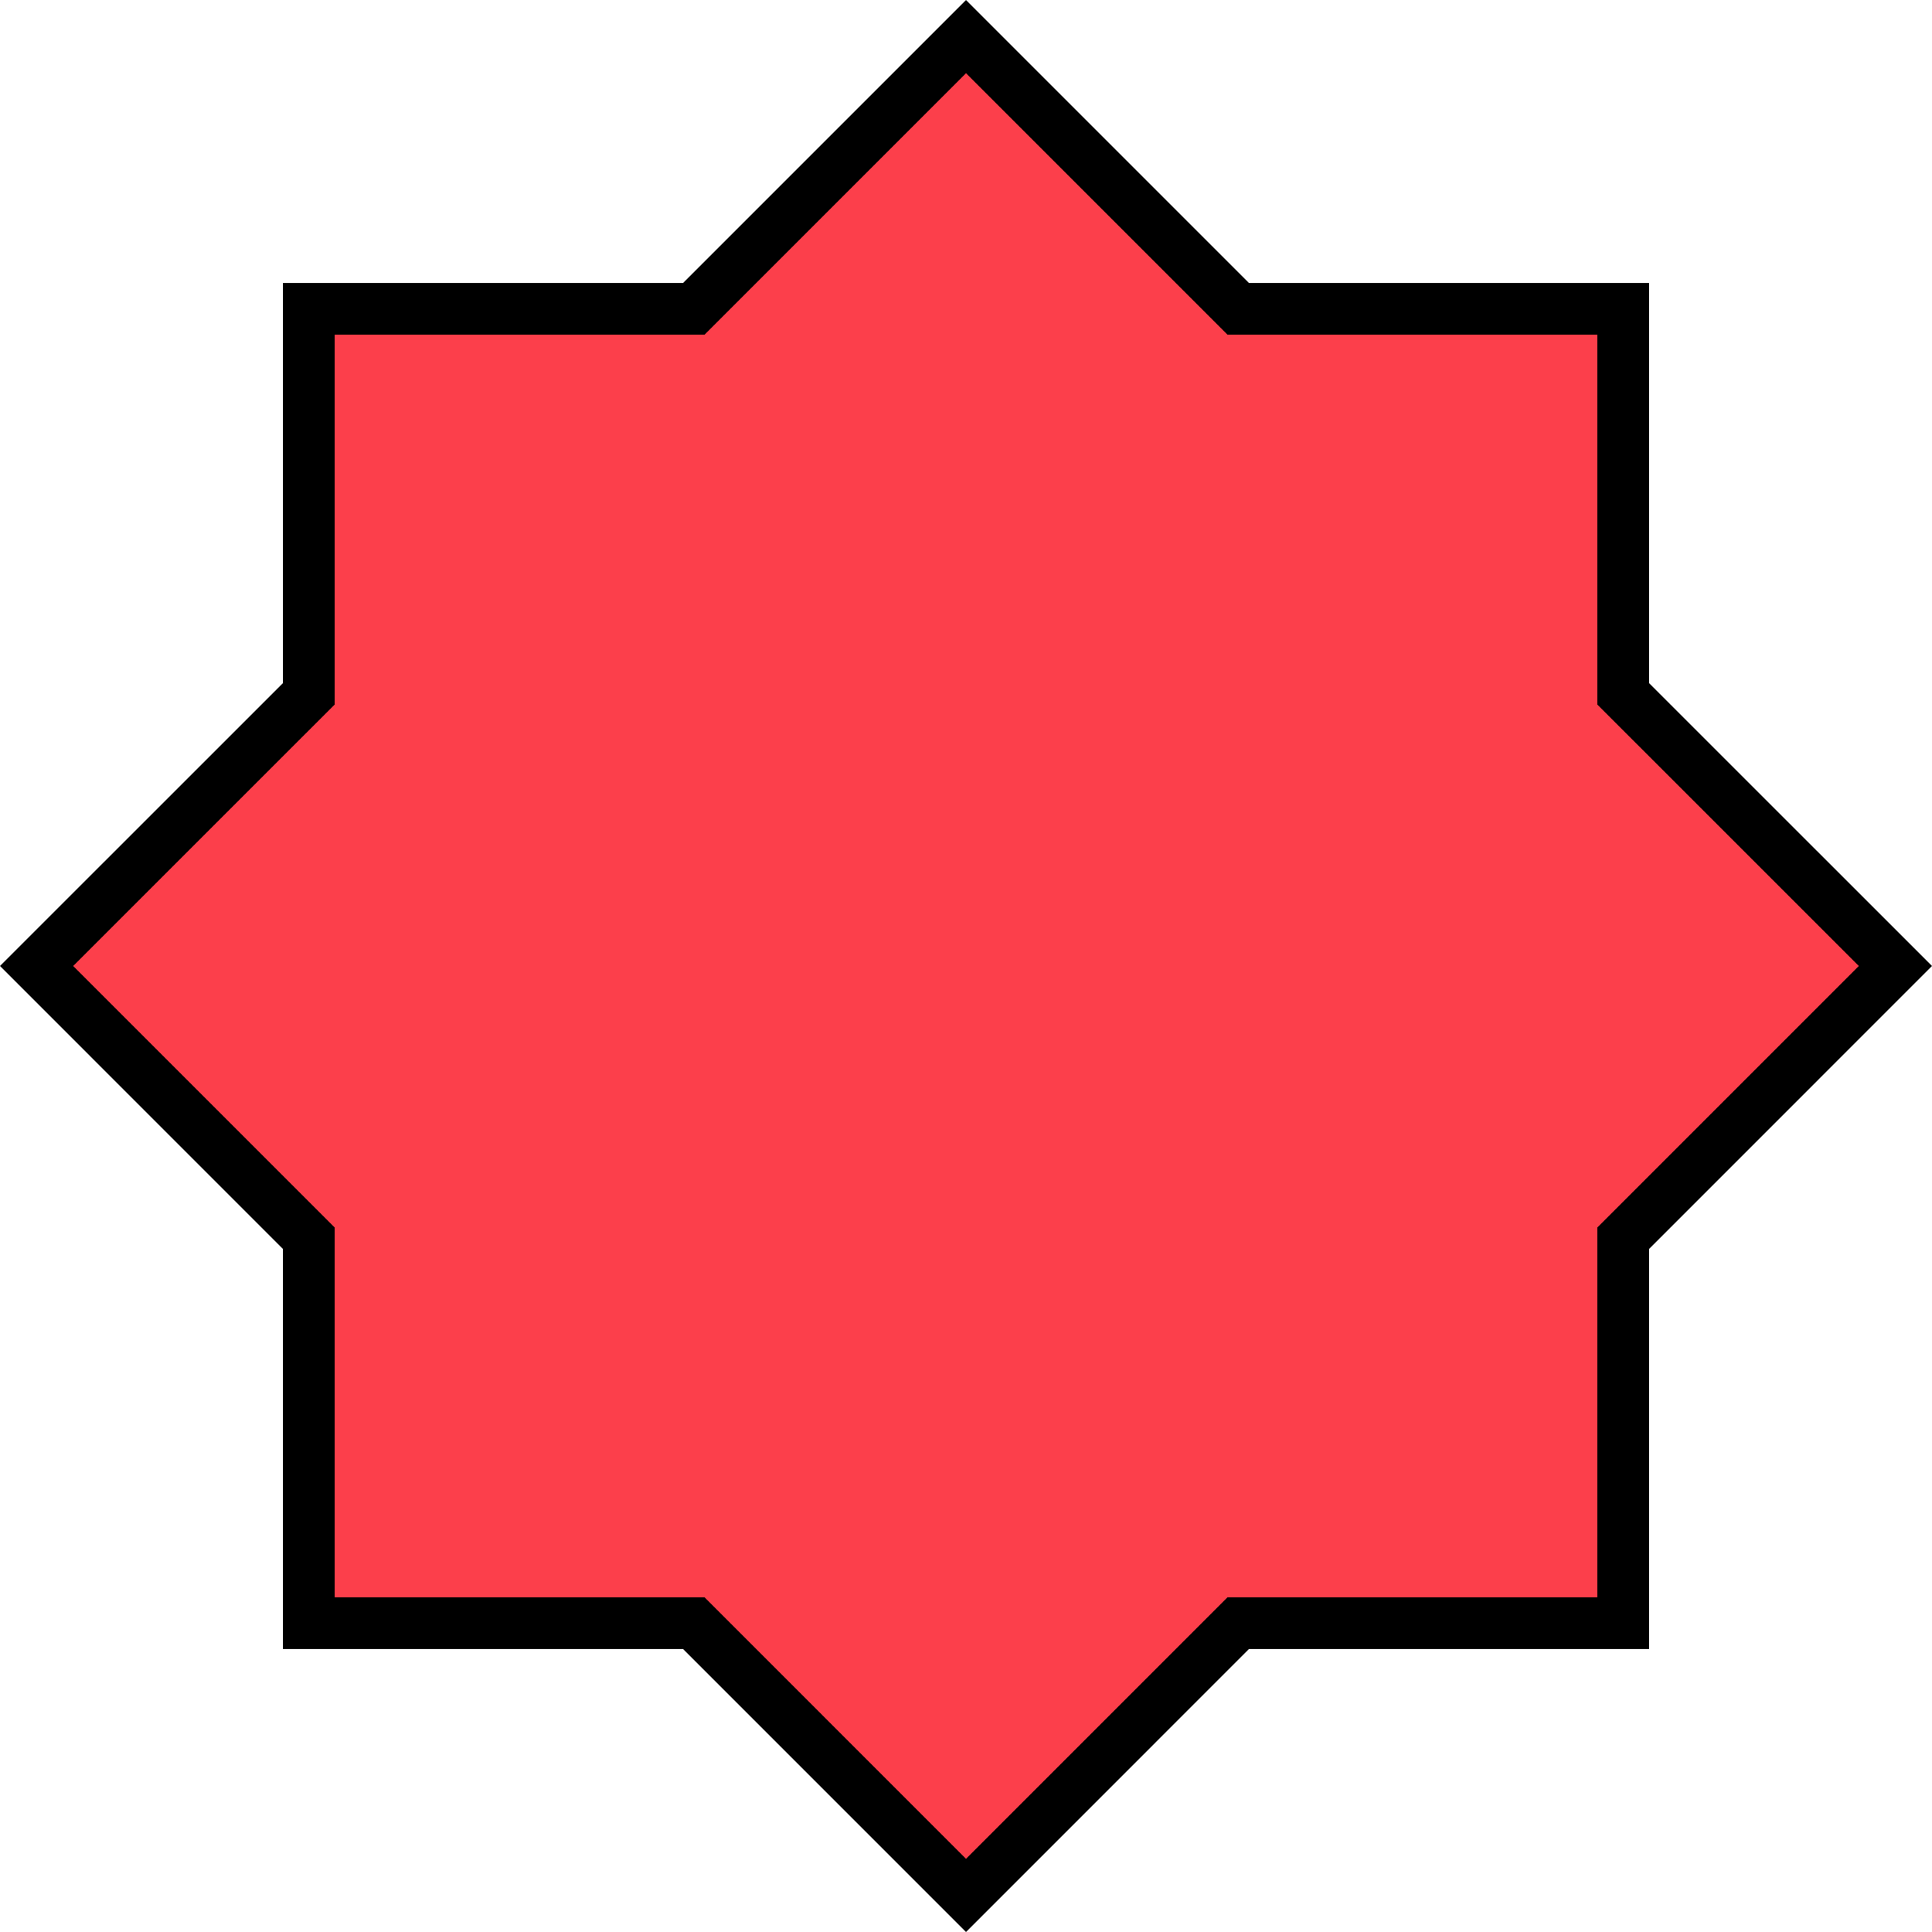 <svg xmlns="http://www.w3.org/2000/svg" width="74.667" height="74.667" viewBox="0 0 74.667 74.667">
  <g id="Group_1466" data-name="Group 1466" transform="translate(1.414 1.414)">
    <g id="Group_1465" data-name="Group 1465">
      <path id="Path_14006" data-name="Path 14006" d="M35.92,0,25.4,10.52H10.52V25.4L0,35.918,10.52,46.439V61.317H25.4L35.92,71.838,46.44,61.317H61.319V46.439l10.52-10.521L61.319,25.4V10.52H46.44Z" transform="translate(0 0.001)" fill="#fc3f4b" stroke="#000" stroke-width="2"/>
    </g>
  </g>
</svg>
